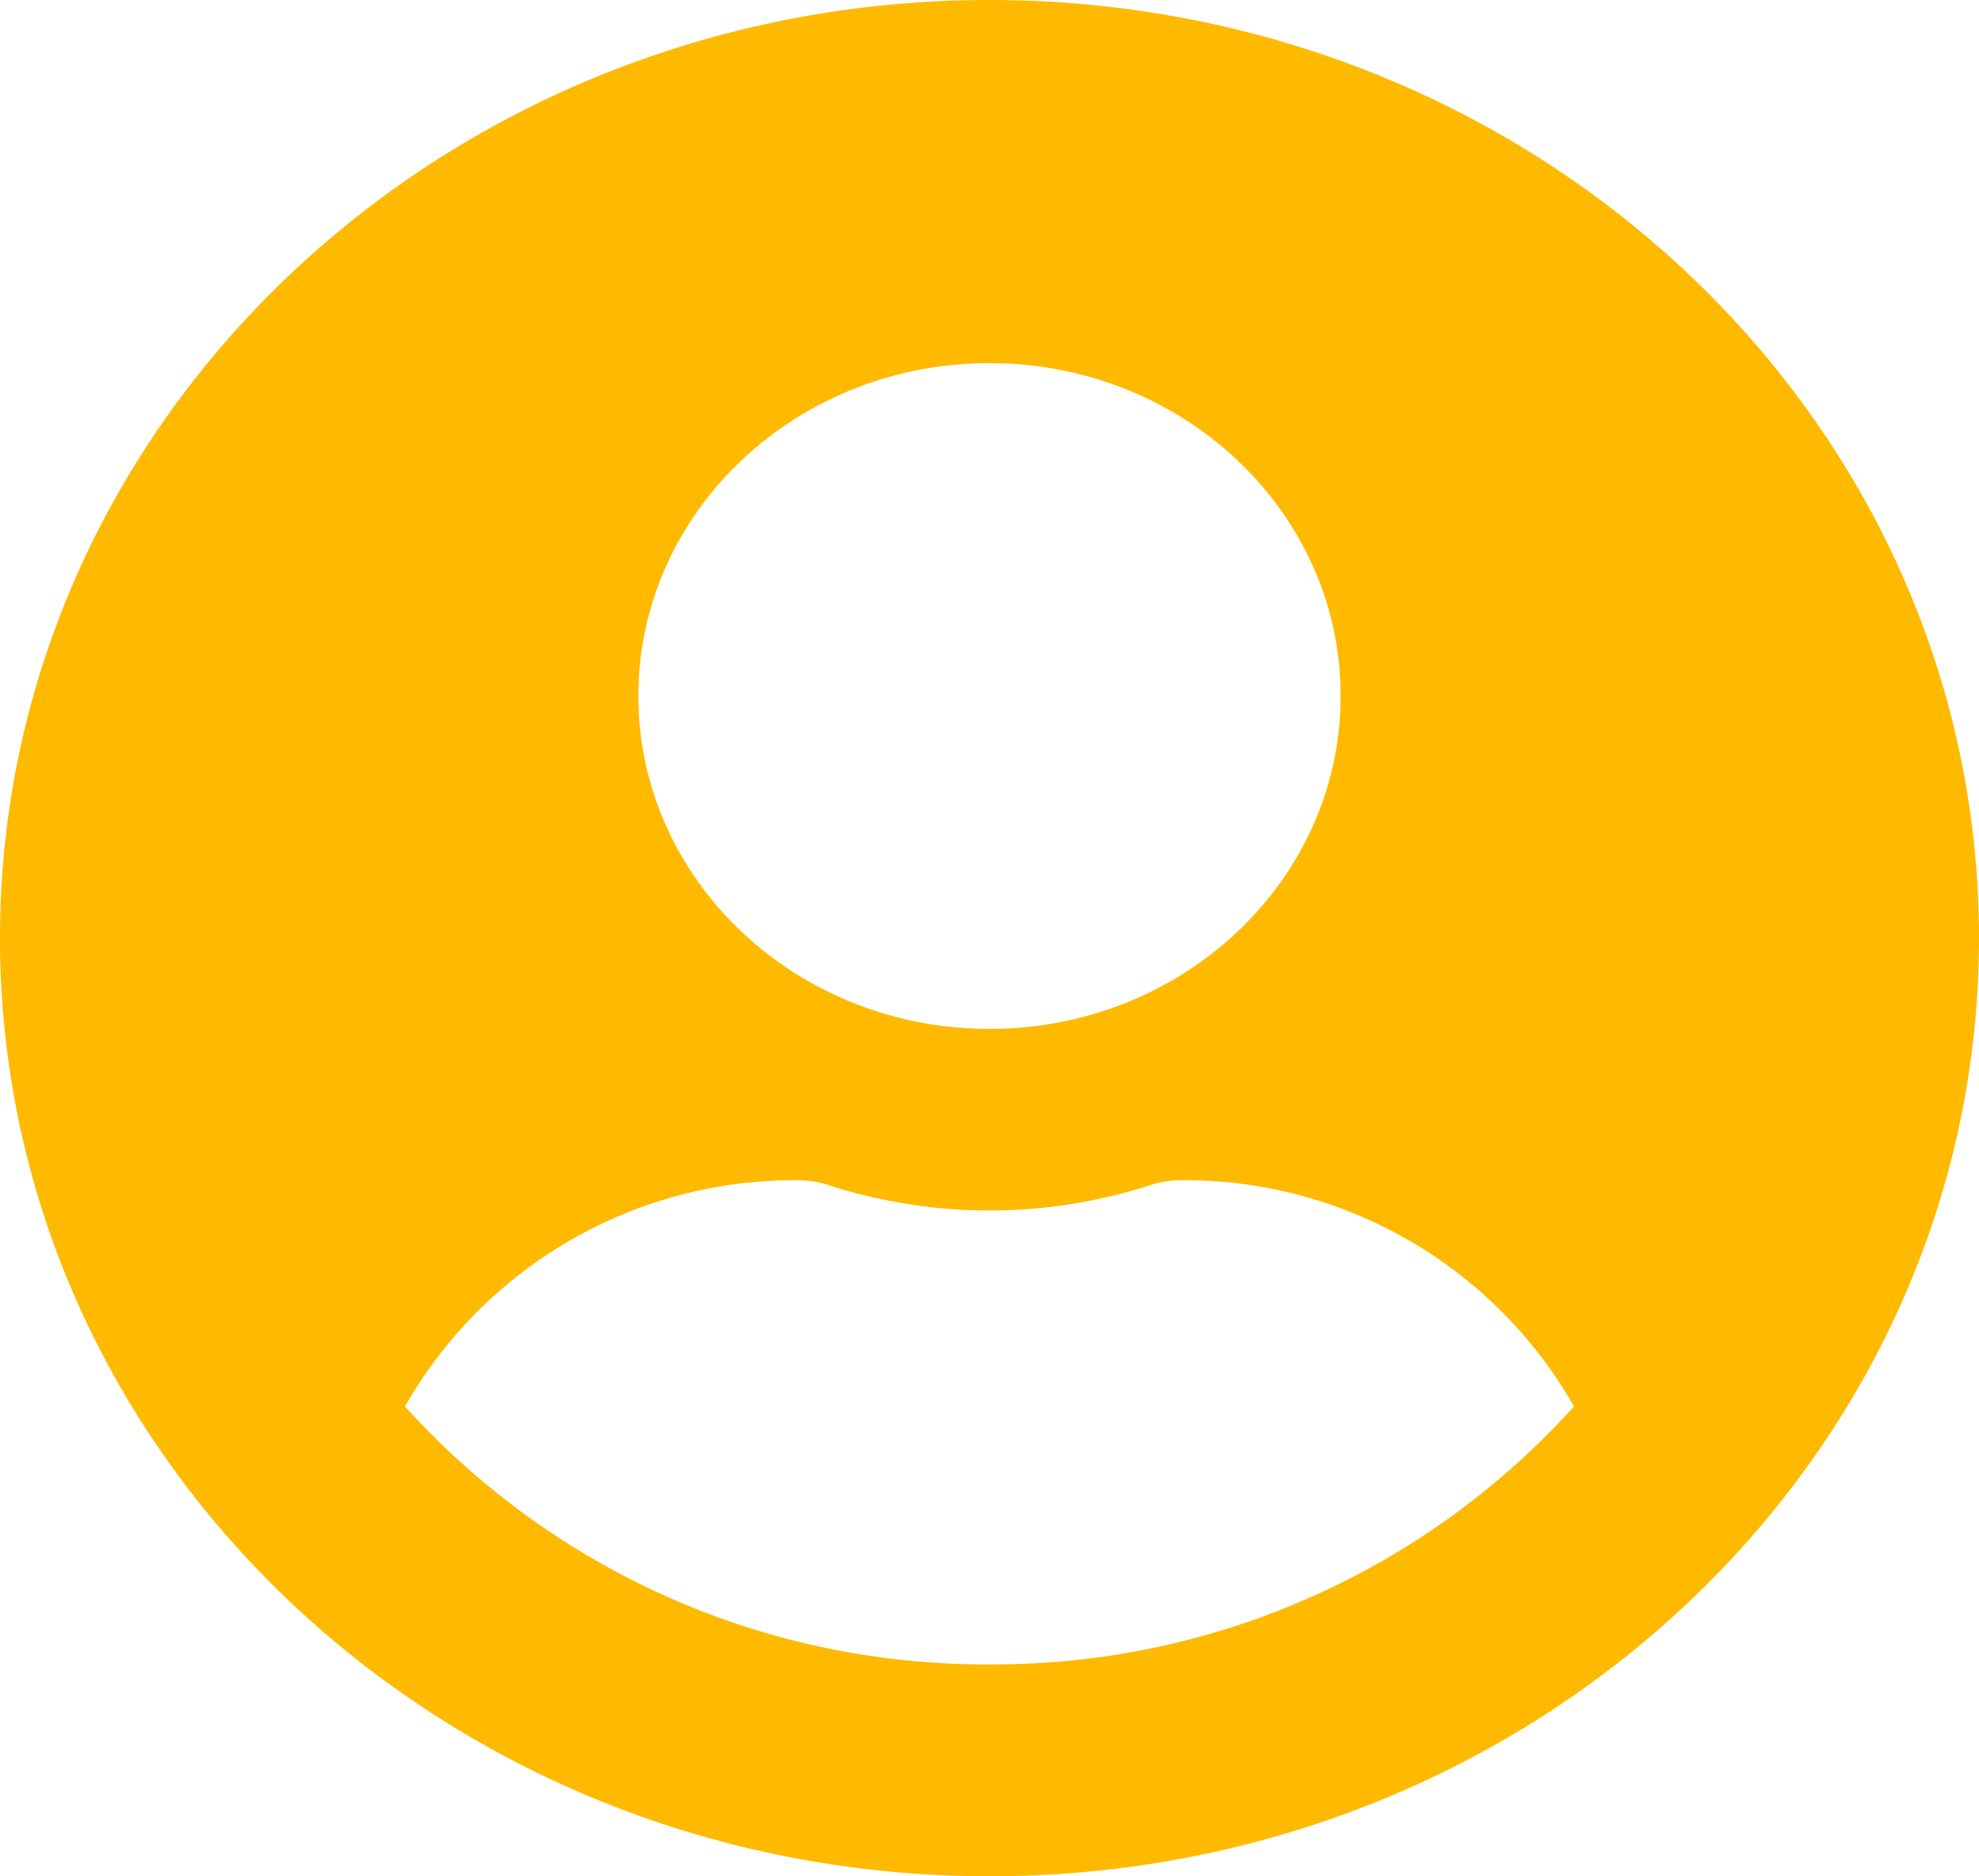 <svg xmlns="http://www.w3.org/2000/svg" width="150.686" height="142.868" viewBox="0 0 150.686 142.868">
  <path id="Icon_awesome-user-circle" data-name="Icon awesome-user-circle" d="M75.343.563C33.722.563,0,32.535,0,72s33.722,71.434,75.343,71.434S150.686,111.458,150.686,72,116.964.563,75.343.563Zm0,27.652c14.765,0,26.735,11.349,26.735,25.348S90.108,78.909,75.343,78.909,48.608,67.561,48.608,53.562,60.578,28.214,75.343,28.214Zm0,99.086a59.543,59.543,0,0,1-44.507-19.644A34.139,34.139,0,0,1,60.76,90.431a7.809,7.809,0,0,1,2.157.317,39.835,39.835,0,0,0,24.851,0,7.808,7.808,0,0,1,2.157-.317,34.139,34.139,0,0,1,29.924,17.225A59.543,59.543,0,0,1,75.343,127.3Z" transform="translate(0 -0.563)" fill="#ffba00"/>
</svg>
